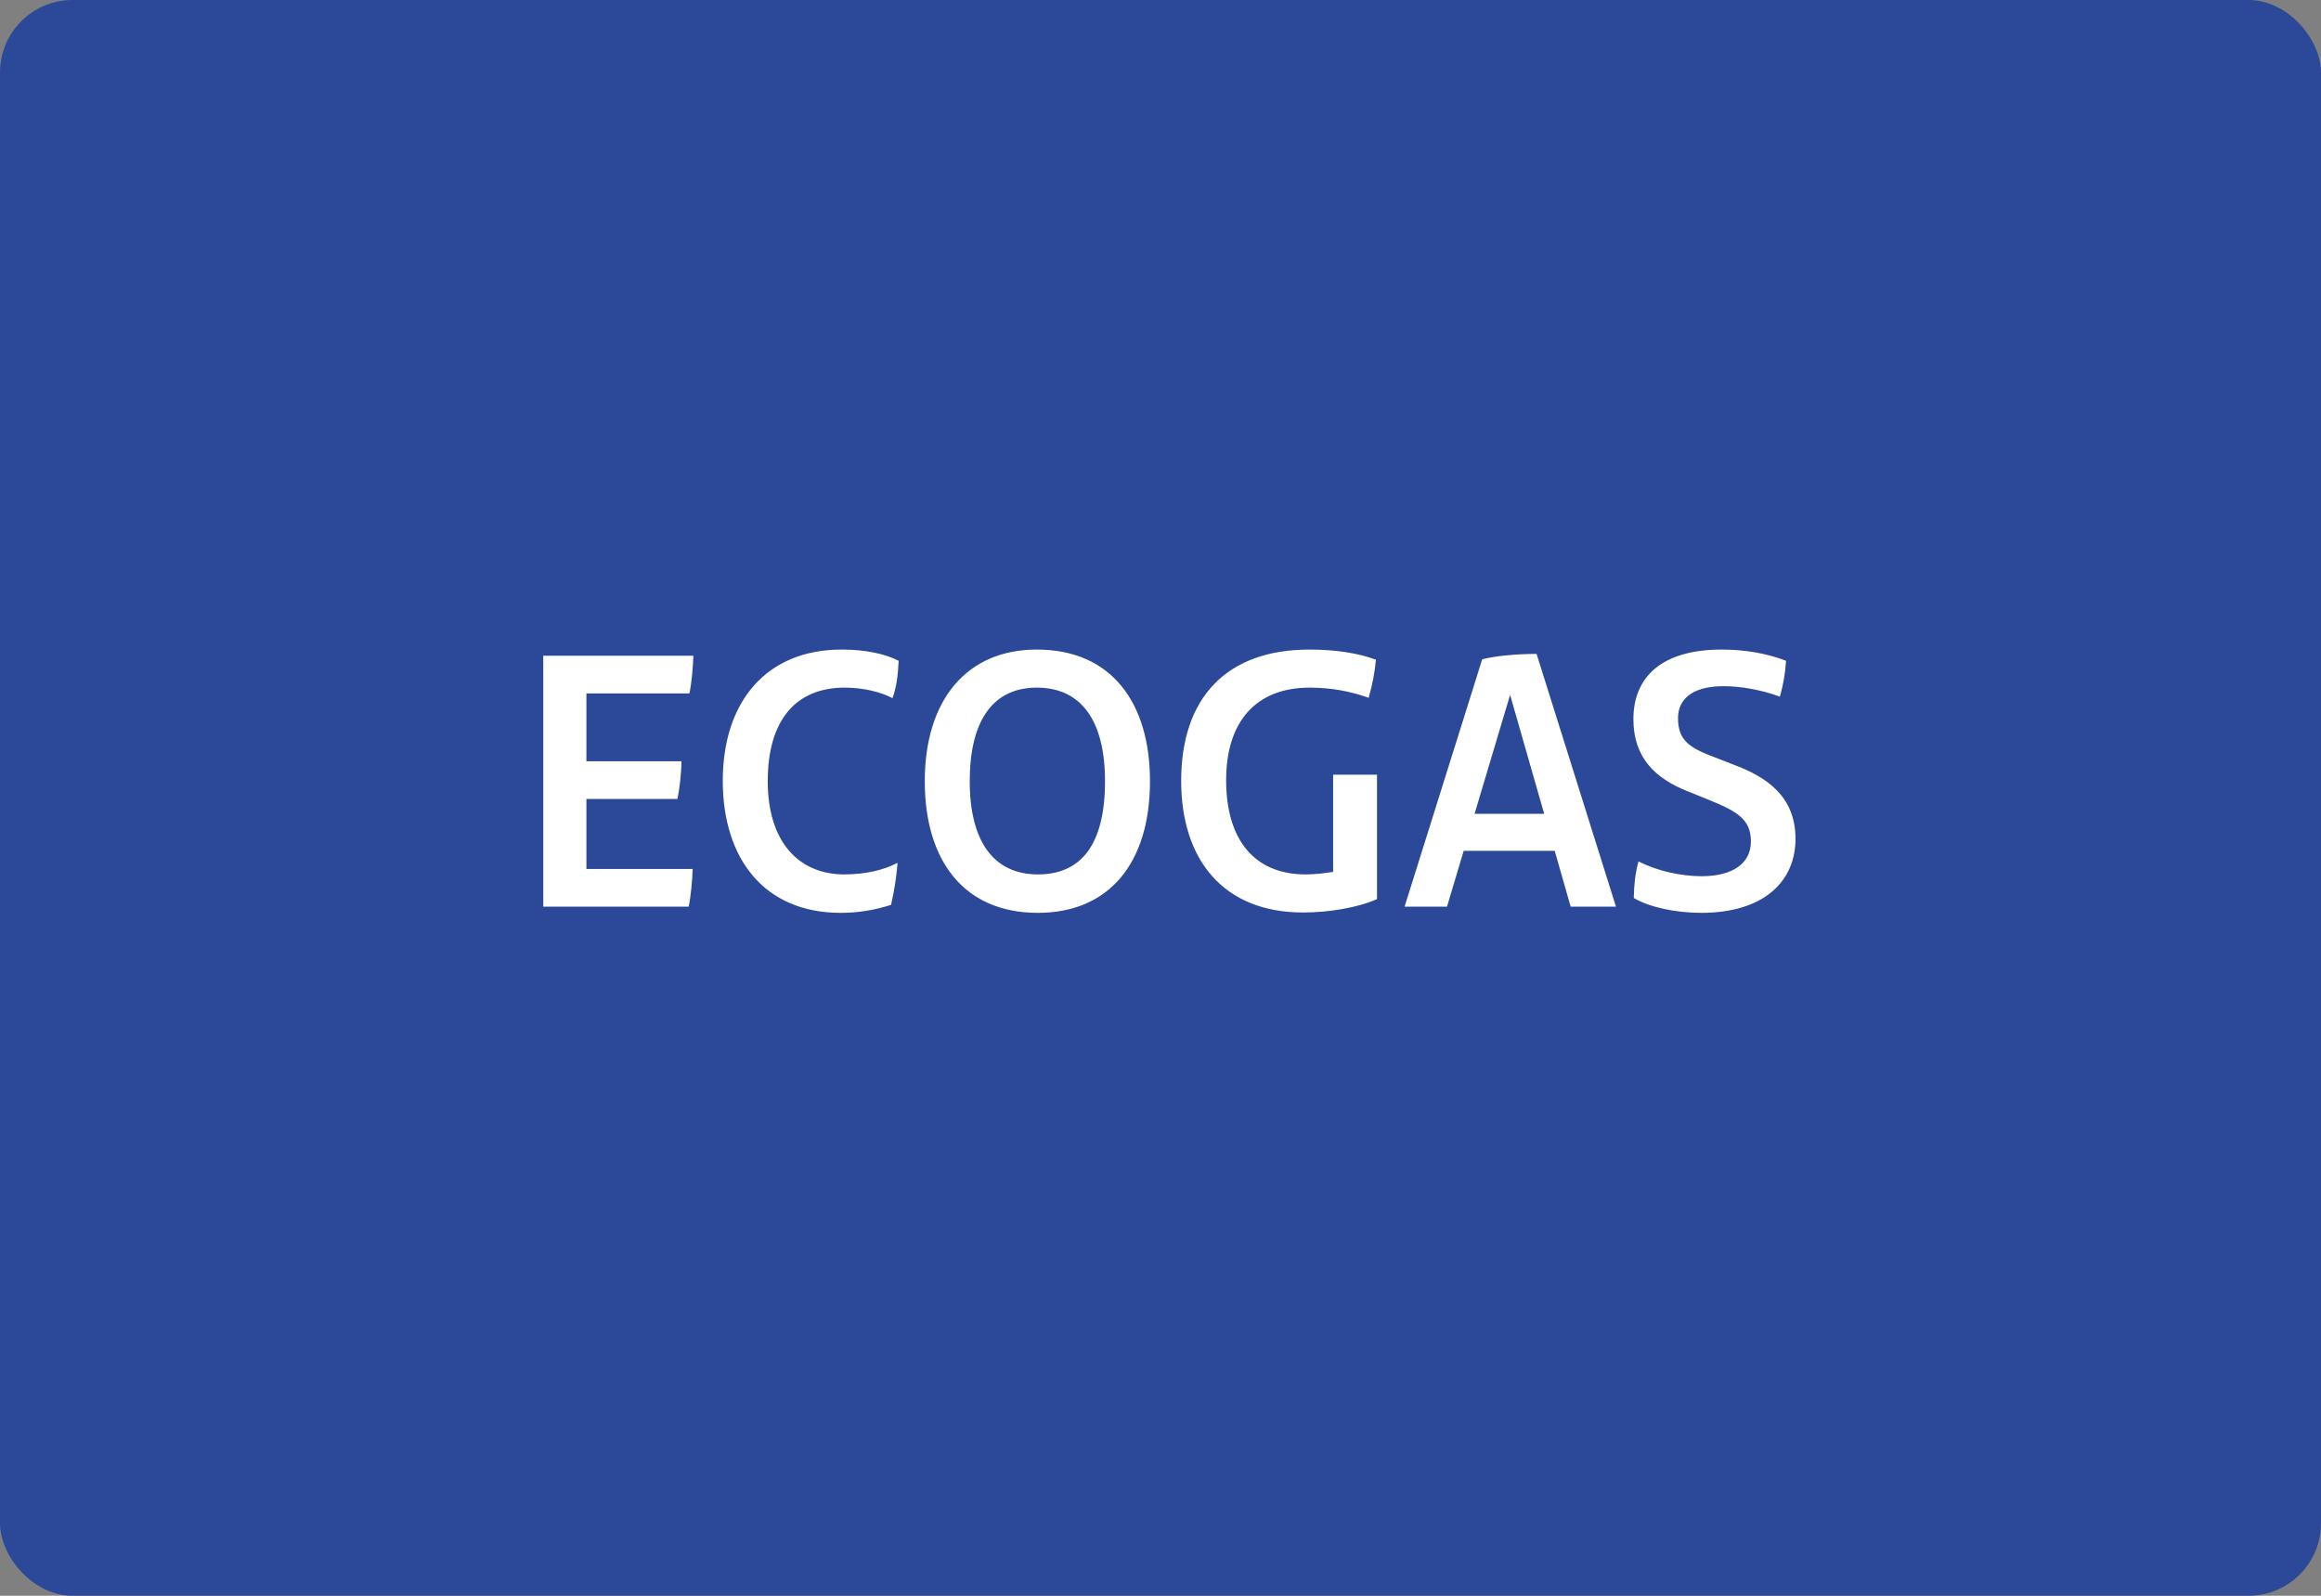 <svg xmlns="http://www.w3.org/2000/svg" width="64" height="44" viewBox="0 0 64 44">
  <rect x="0" y="0" width="64" height="44" fill="#808080" stroke="none"/>
  <g fill="none" fill-rule="evenodd">
    <rect width="64" height="44" fill="#2B4899" rx="2"/>
    <path fill="#FFF" fill-rule="nonzero" d="M16.17,22.03 L16.17,23.96 L19.1,23.96 C19.09,24.27 19.05,24.71 18.99,25 L14.98,25 L14.98,18.08 L19.12,18.08 C19.11,18.39 19.07,18.84 19.01,19.12 L16.17,19.12 L16.17,20.99 L18.79,20.99 C18.79,21.31 18.74,21.74 18.68,22.03 L16.17,22.03 Z M23.18,25.17 C21.07,25.17 19.93,23.67 19.93,21.53 C19.93,19.36 21.12,17.91 23.21,17.91 C23.87,17.91 24.41,18.03 24.78,18.22 C24.76,18.66 24.71,18.98 24.61,19.25 C24.27,19.07 23.78,18.96 23.29,18.96 C21.95,18.96 21.17,19.85 21.17,21.54 C21.17,23.22 22.03,24.11 23.28,24.11 C23.86,24.11 24.37,23.99 24.75,23.79 C24.72,24.15 24.67,24.52 24.57,24.95 C24.13,25.09 23.68,25.17 23.18,25.17 Z M28.62,25.17 C26.57,25.17 25.5,23.72 25.5,21.54 C25.5,19.32 26.64,17.91 28.59,17.91 C30.65,17.91 31.71,19.38 31.71,21.54 C31.71,23.81 30.57,25.17 28.62,25.17 Z M28.62,24.11 C29.84,24.11 30.47,23.25 30.47,21.54 C30.47,19.88 29.82,18.96 28.59,18.96 C27.38,18.96 26.74,19.87 26.74,21.54 C26.74,23.2 27.4,24.11 28.62,24.11 Z M36.76,21.36 L37.97,21.36 L37.97,24.79 C37.44,25.03 36.63,25.16 35.93,25.16 C33.73,25.16 32.57,23.7 32.57,21.53 C32.57,19.27 33.79,17.91 36.11,17.91 C36.83,17.91 37.46,18.01 37.94,18.19 C37.91,18.54 37.84,18.89 37.74,19.24 C37.23,19.06 36.71,18.96 36.11,18.96 C34.64,18.96 33.81,19.89 33.81,21.51 C33.81,23.18 34.61,24.11 36,24.11 C36.24,24.11 36.51,24.08 36.76,24.04 L36.76,21.36 Z M43.31,25 L42.87,23.46 L40.36,23.46 L39.9,25 L38.73,25 L40.87,18.18 C41.23,18.08 41.86,18.03 42.37,18.03 L44.56,25 L43.31,25 Z M40.66,22.44 L42.58,22.44 L41.64,19.16 L40.66,22.44 Z M46.91,25.17 C46.22,25.17 45.49,25.02 45.05,24.76 C45.06,24.36 45.09,24.09 45.18,23.75 C45.7,24.02 46.37,24.16 46.92,24.16 C47.76,24.16 48.28,23.82 48.28,23.2 C48.28,22.59 47.9,22.37 47.11,22.05 L46.54,21.82 C45.66,21.47 45.04,20.91 45.04,19.83 C45.04,18.7 45.78,17.91 47.48,17.91 C48.09,17.91 48.71,18.01 49.25,18.22 C49.22,18.63 49.17,18.87 49.08,19.21 C48.55,19.01 47.96,18.92 47.53,18.92 C46.61,18.92 46.27,19.32 46.27,19.8 C46.27,20.41 46.58,20.62 47.28,20.88 L47.87,21.11 C48.7,21.43 49.51,21.95 49.51,23.13 C49.51,24.29 48.65,25.17 46.91,25.17 Z"/>
  </g>
</svg>
